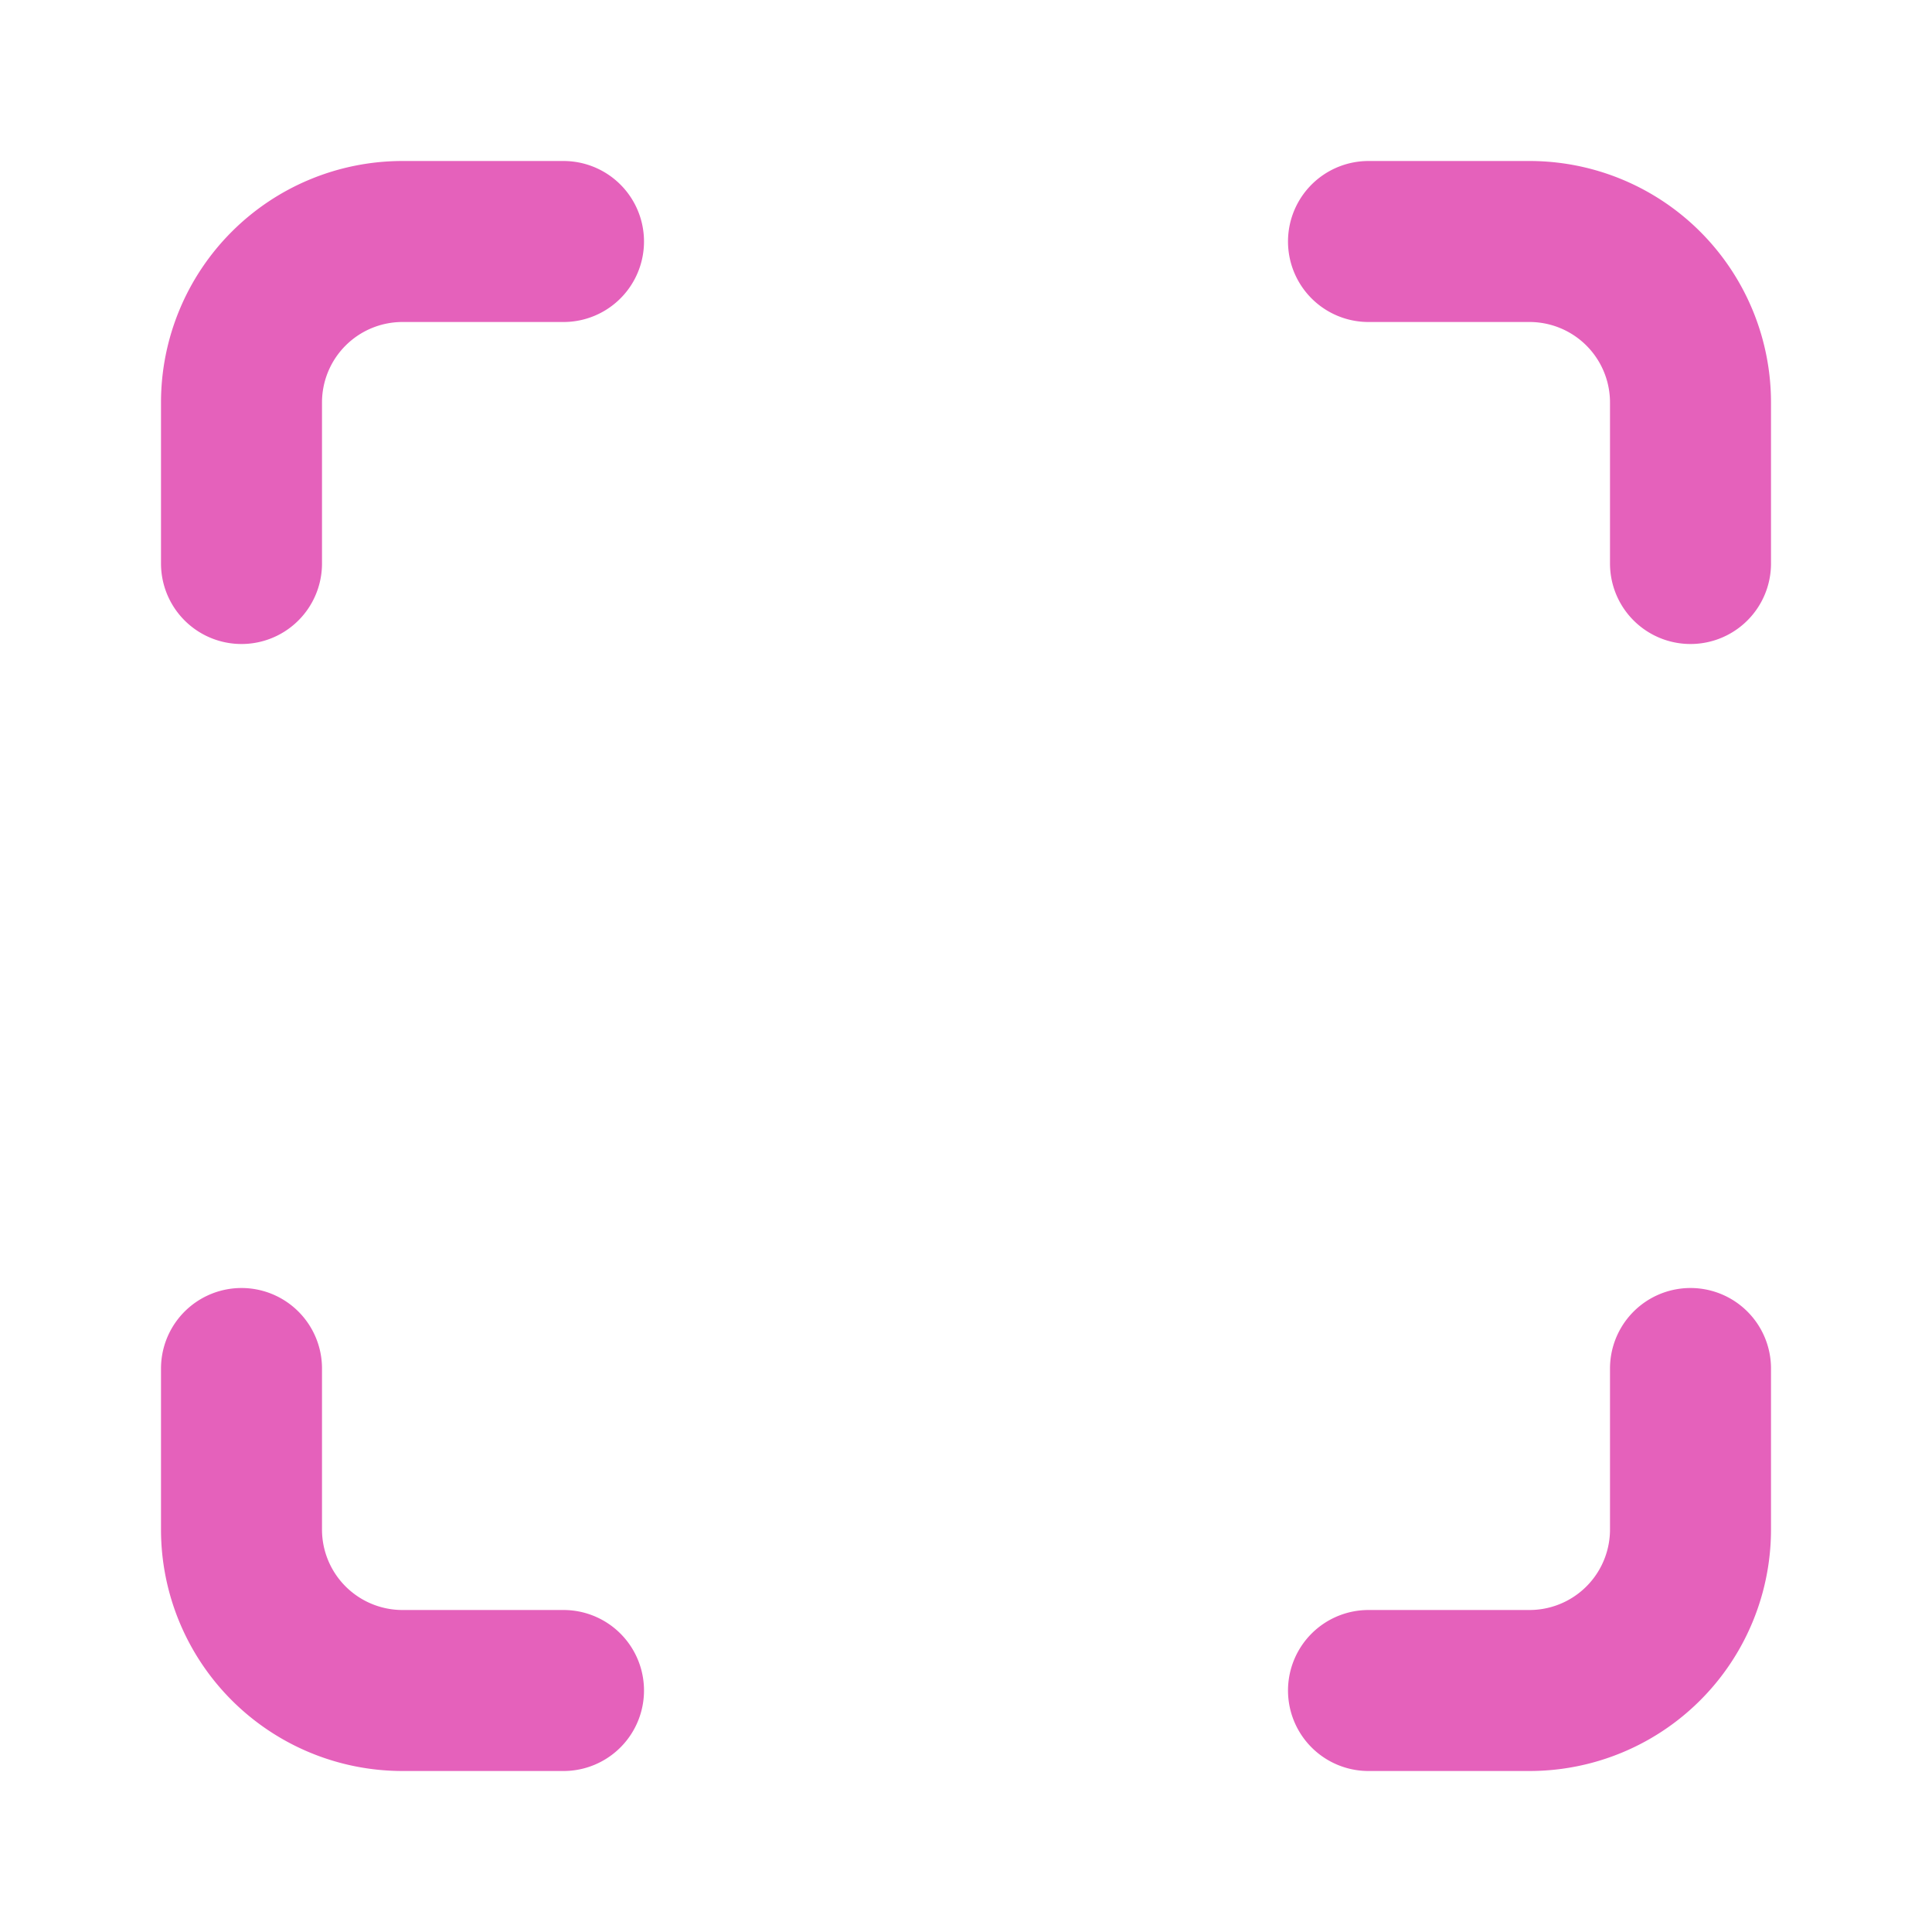 <svg xmlns="http://www.w3.org/2000/svg" width="24" height="24" viewBox="0 0 24 24" fill="none" stroke="#e561bb" stroke-width="2" stroke-linecap="round" stroke-linejoin="round" class="lucide lucide-scan-icon lucide-scan"><path d="M3 7V5a2 2 0 0 1 2-2h2"/><path d="M17 3h2a2 2 0 0 1 2 2v2"/><path d="M21 17v2a2 2 0 0 1-2 2h-2"/><path d="M7 21H5a2 2 0 0 1-2-2v-2"/></svg>